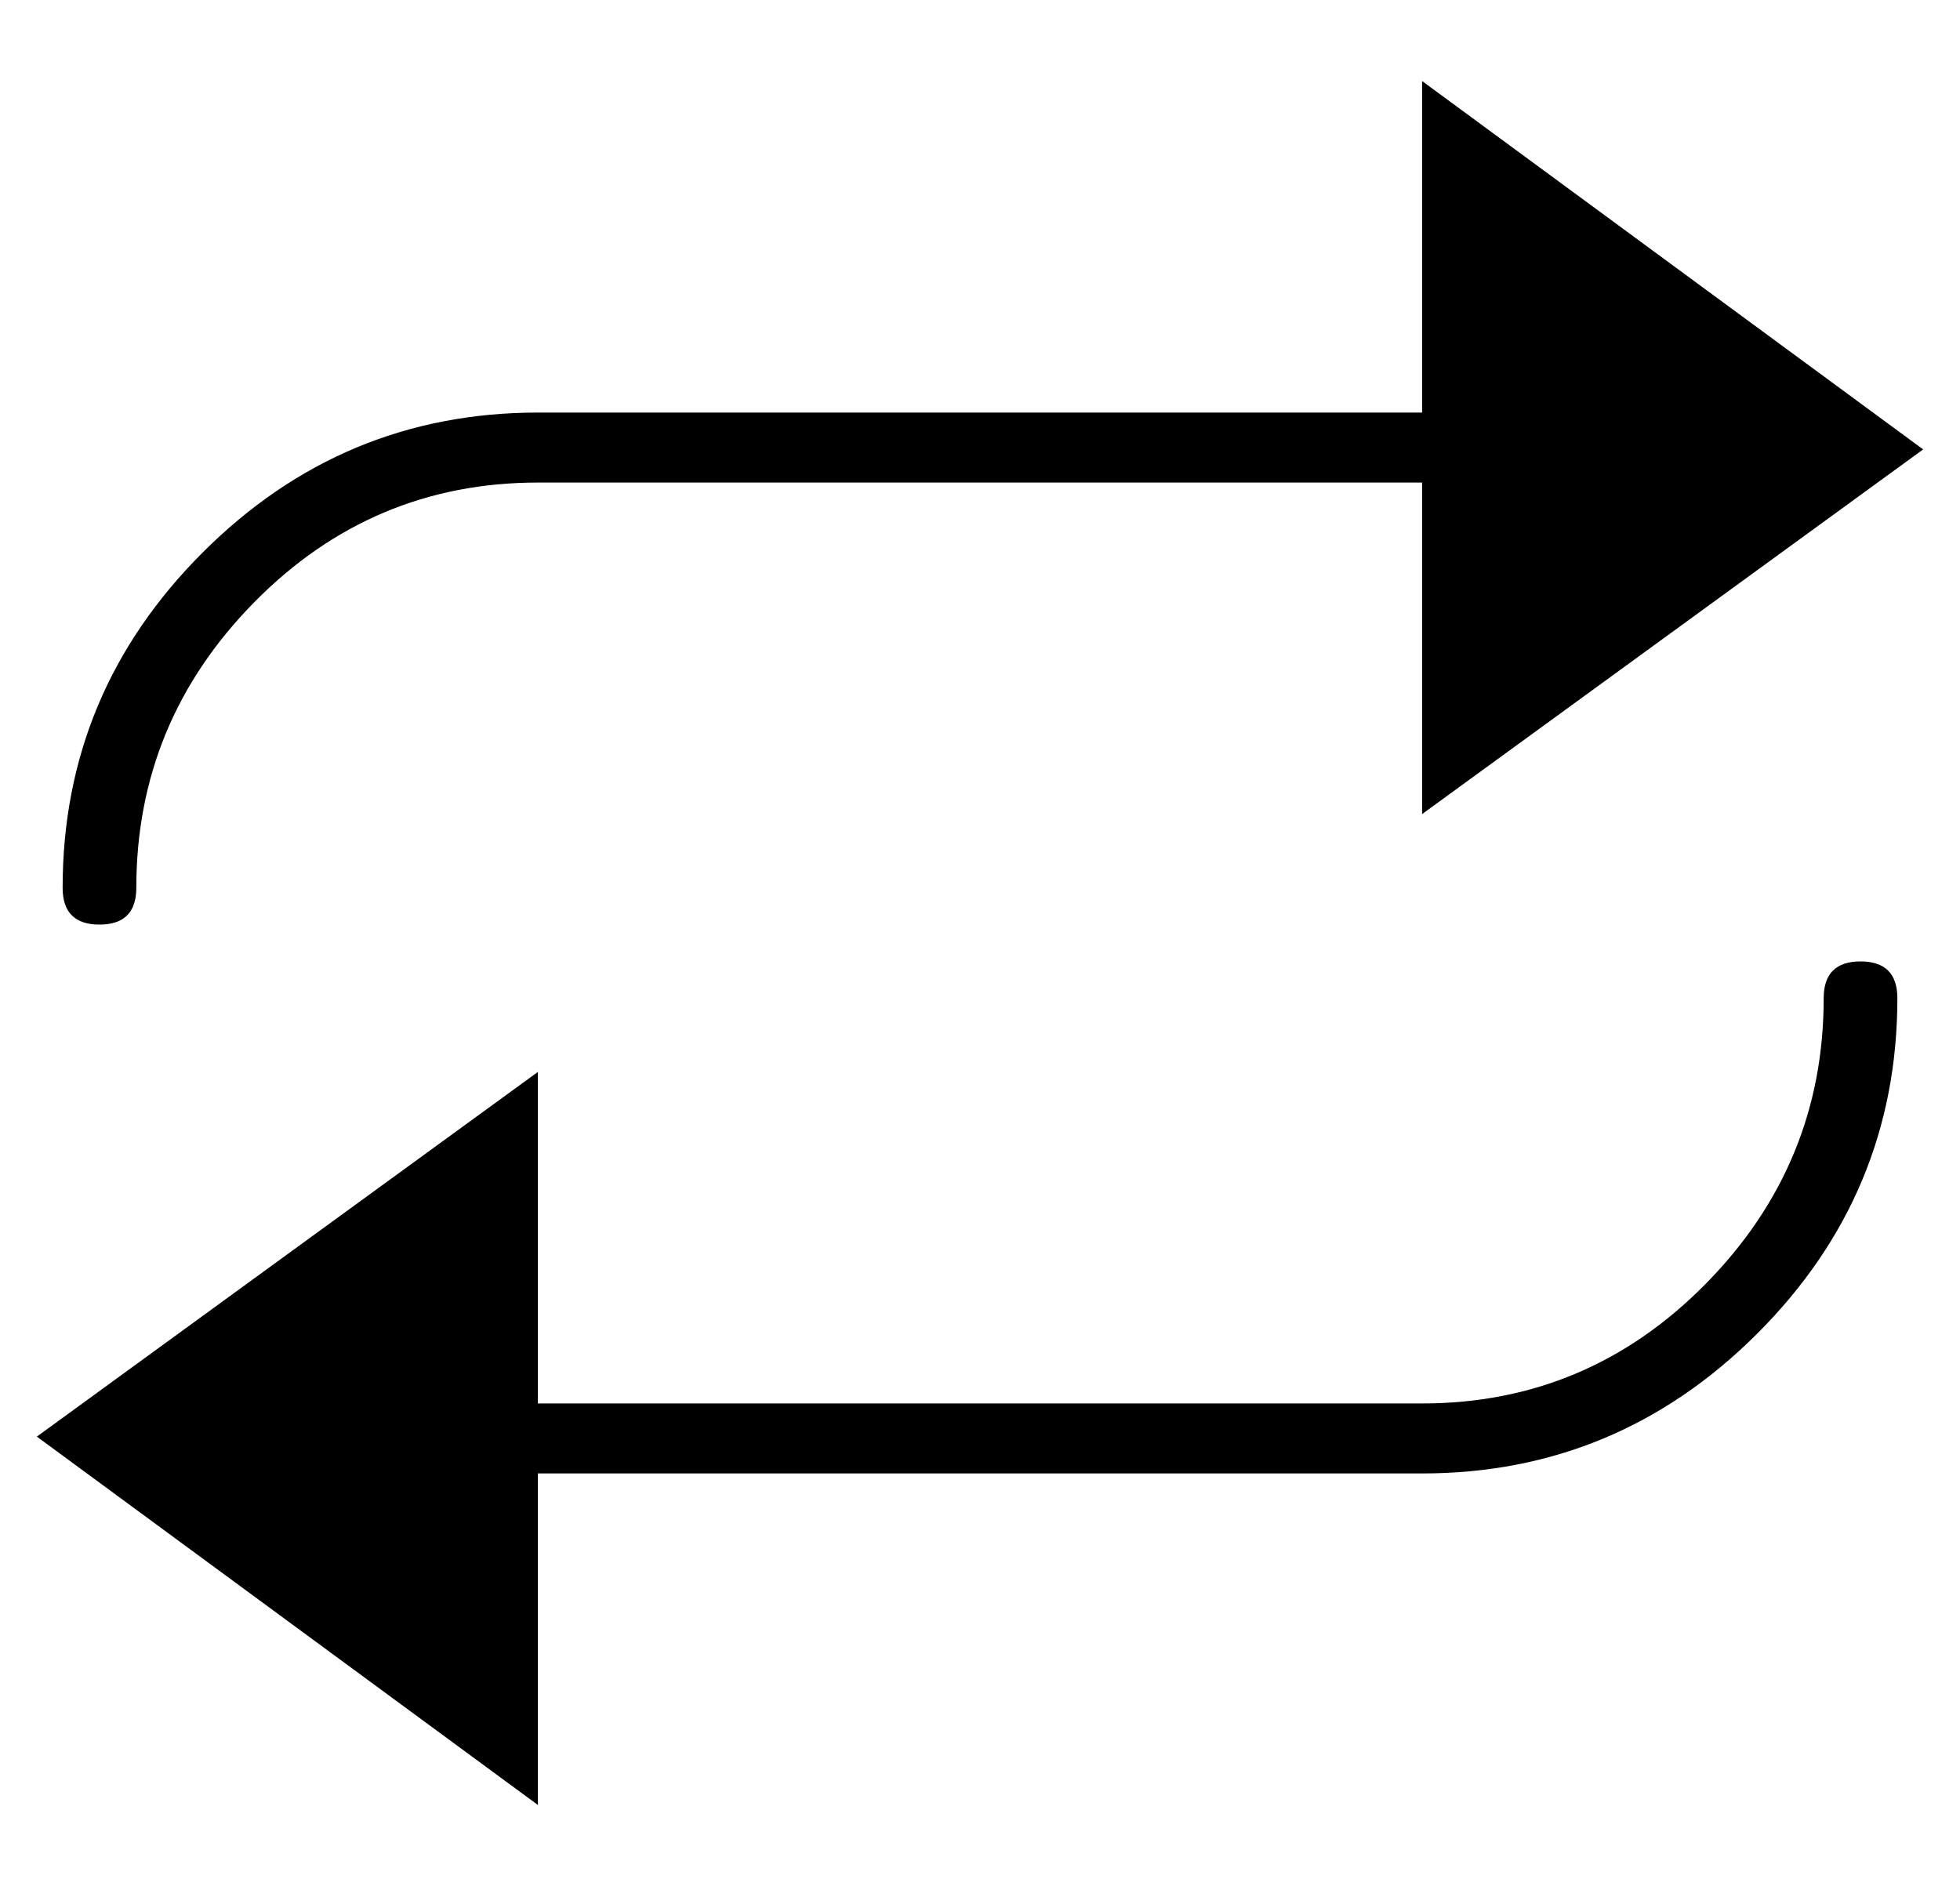 <?xml version="1.0" standalone="no"?>
<!DOCTYPE svg PUBLIC "-//W3C//DTD SVG 1.1//EN" "http://www.w3.org/Graphics/SVG/1.1/DTD/svg11.dtd" >
<svg xmlns="http://www.w3.org/2000/svg" xmlns:xlink="http://www.w3.org/1999/xlink" version="1.1" viewBox="-10 0 532 512">
  <g transform="matrix(1 0 0 -1 0 448)">
   <path fill="currentColor"
d="M17 197q-10 0 -10 10q0 53 38 91t91 38h240v90l136 -100l-136 -99v90h-240q-45 0 -77 -32.5t-32 -77.5q0 -10 -10 -10zM495 187q10 0 10 -10q0 -53 -38 -91t-91 -38h-240v-90l-136 100l136 99v-90h240q45 0 77 32.5t32 77.5q0 10 10 10z" />
  </g>

</svg>
